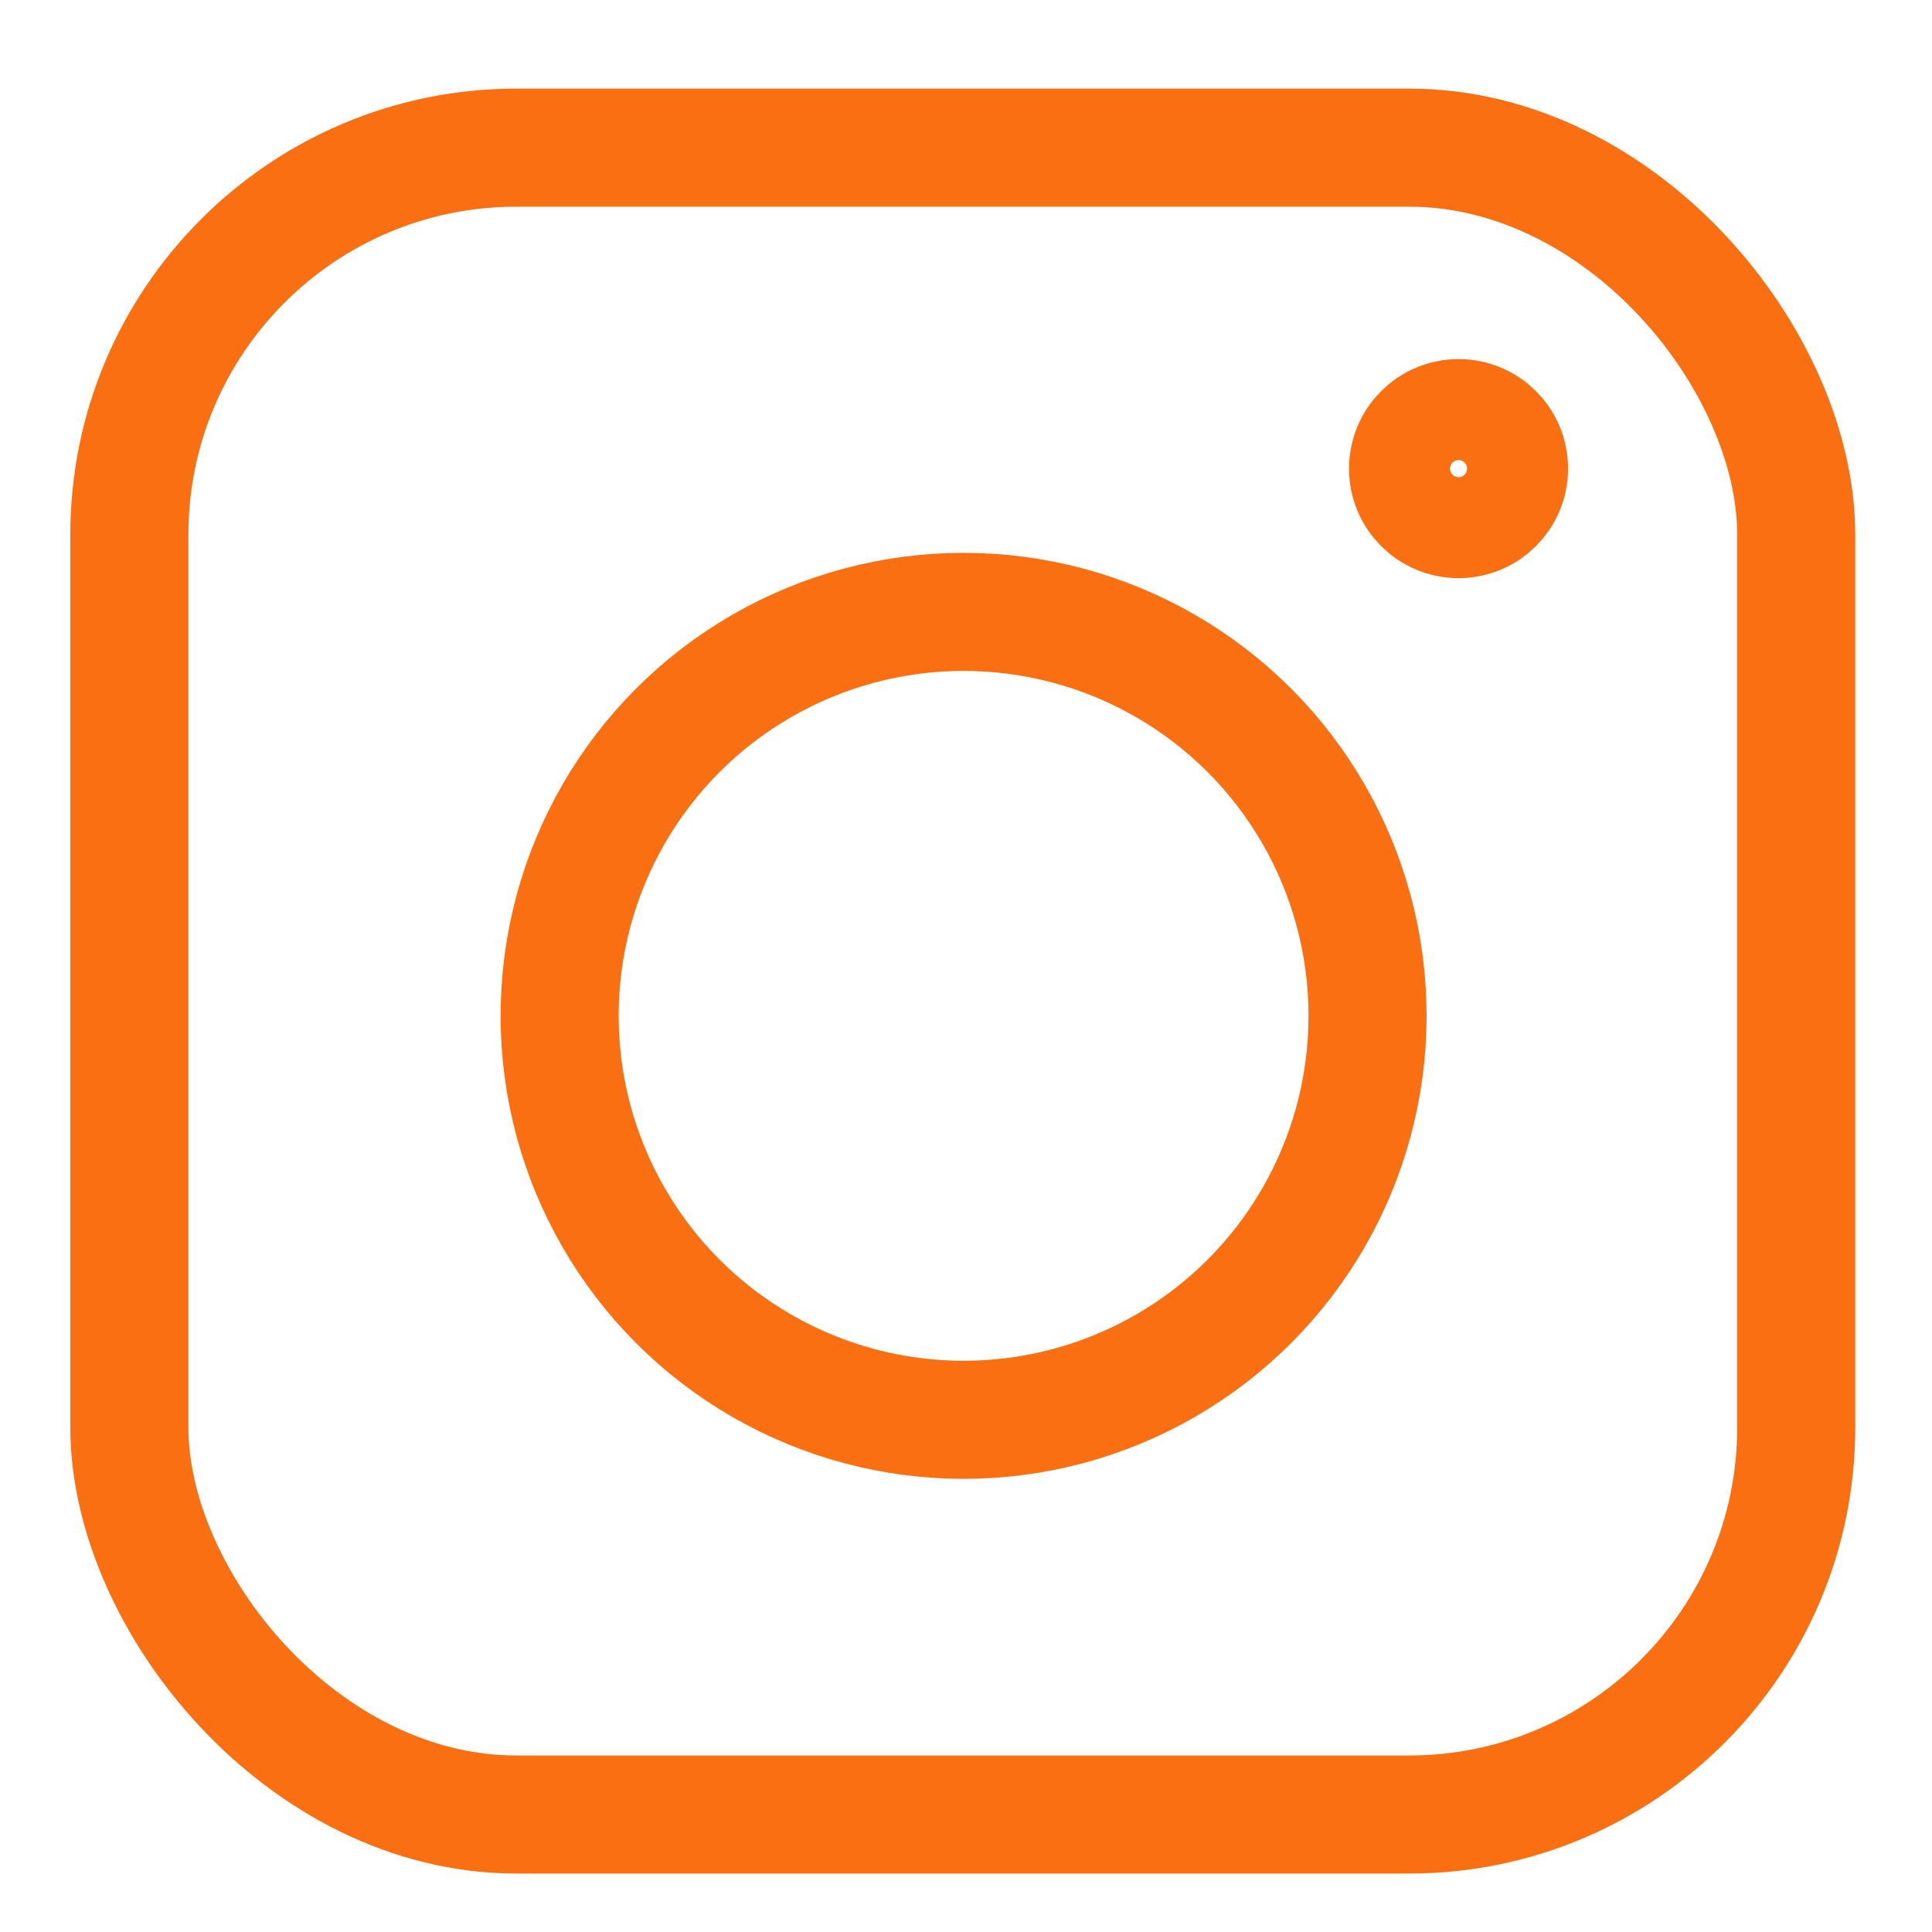 <svg xmlns="http://www.w3.org/2000/svg" viewBox="0 0 900 900"><defs><style>.cls-1{fill:none;stroke:#f96f12;stroke-linecap:round;stroke-linejoin:round;stroke-width:55px;}</style></defs><g id="Calque_4" data-name="Calque 4"><circle class="cls-1" cx="679.45" cy="218.3" r="23.52"/><rect class="cls-1" x="60.26" y="68.78" width="776.49" height="776.49" rx="180.32"/></g><g id="Calque_5" data-name="Calque 5"><circle class="cls-1" cx="448.88" cy="473.22" r="188.18"/></g></svg>